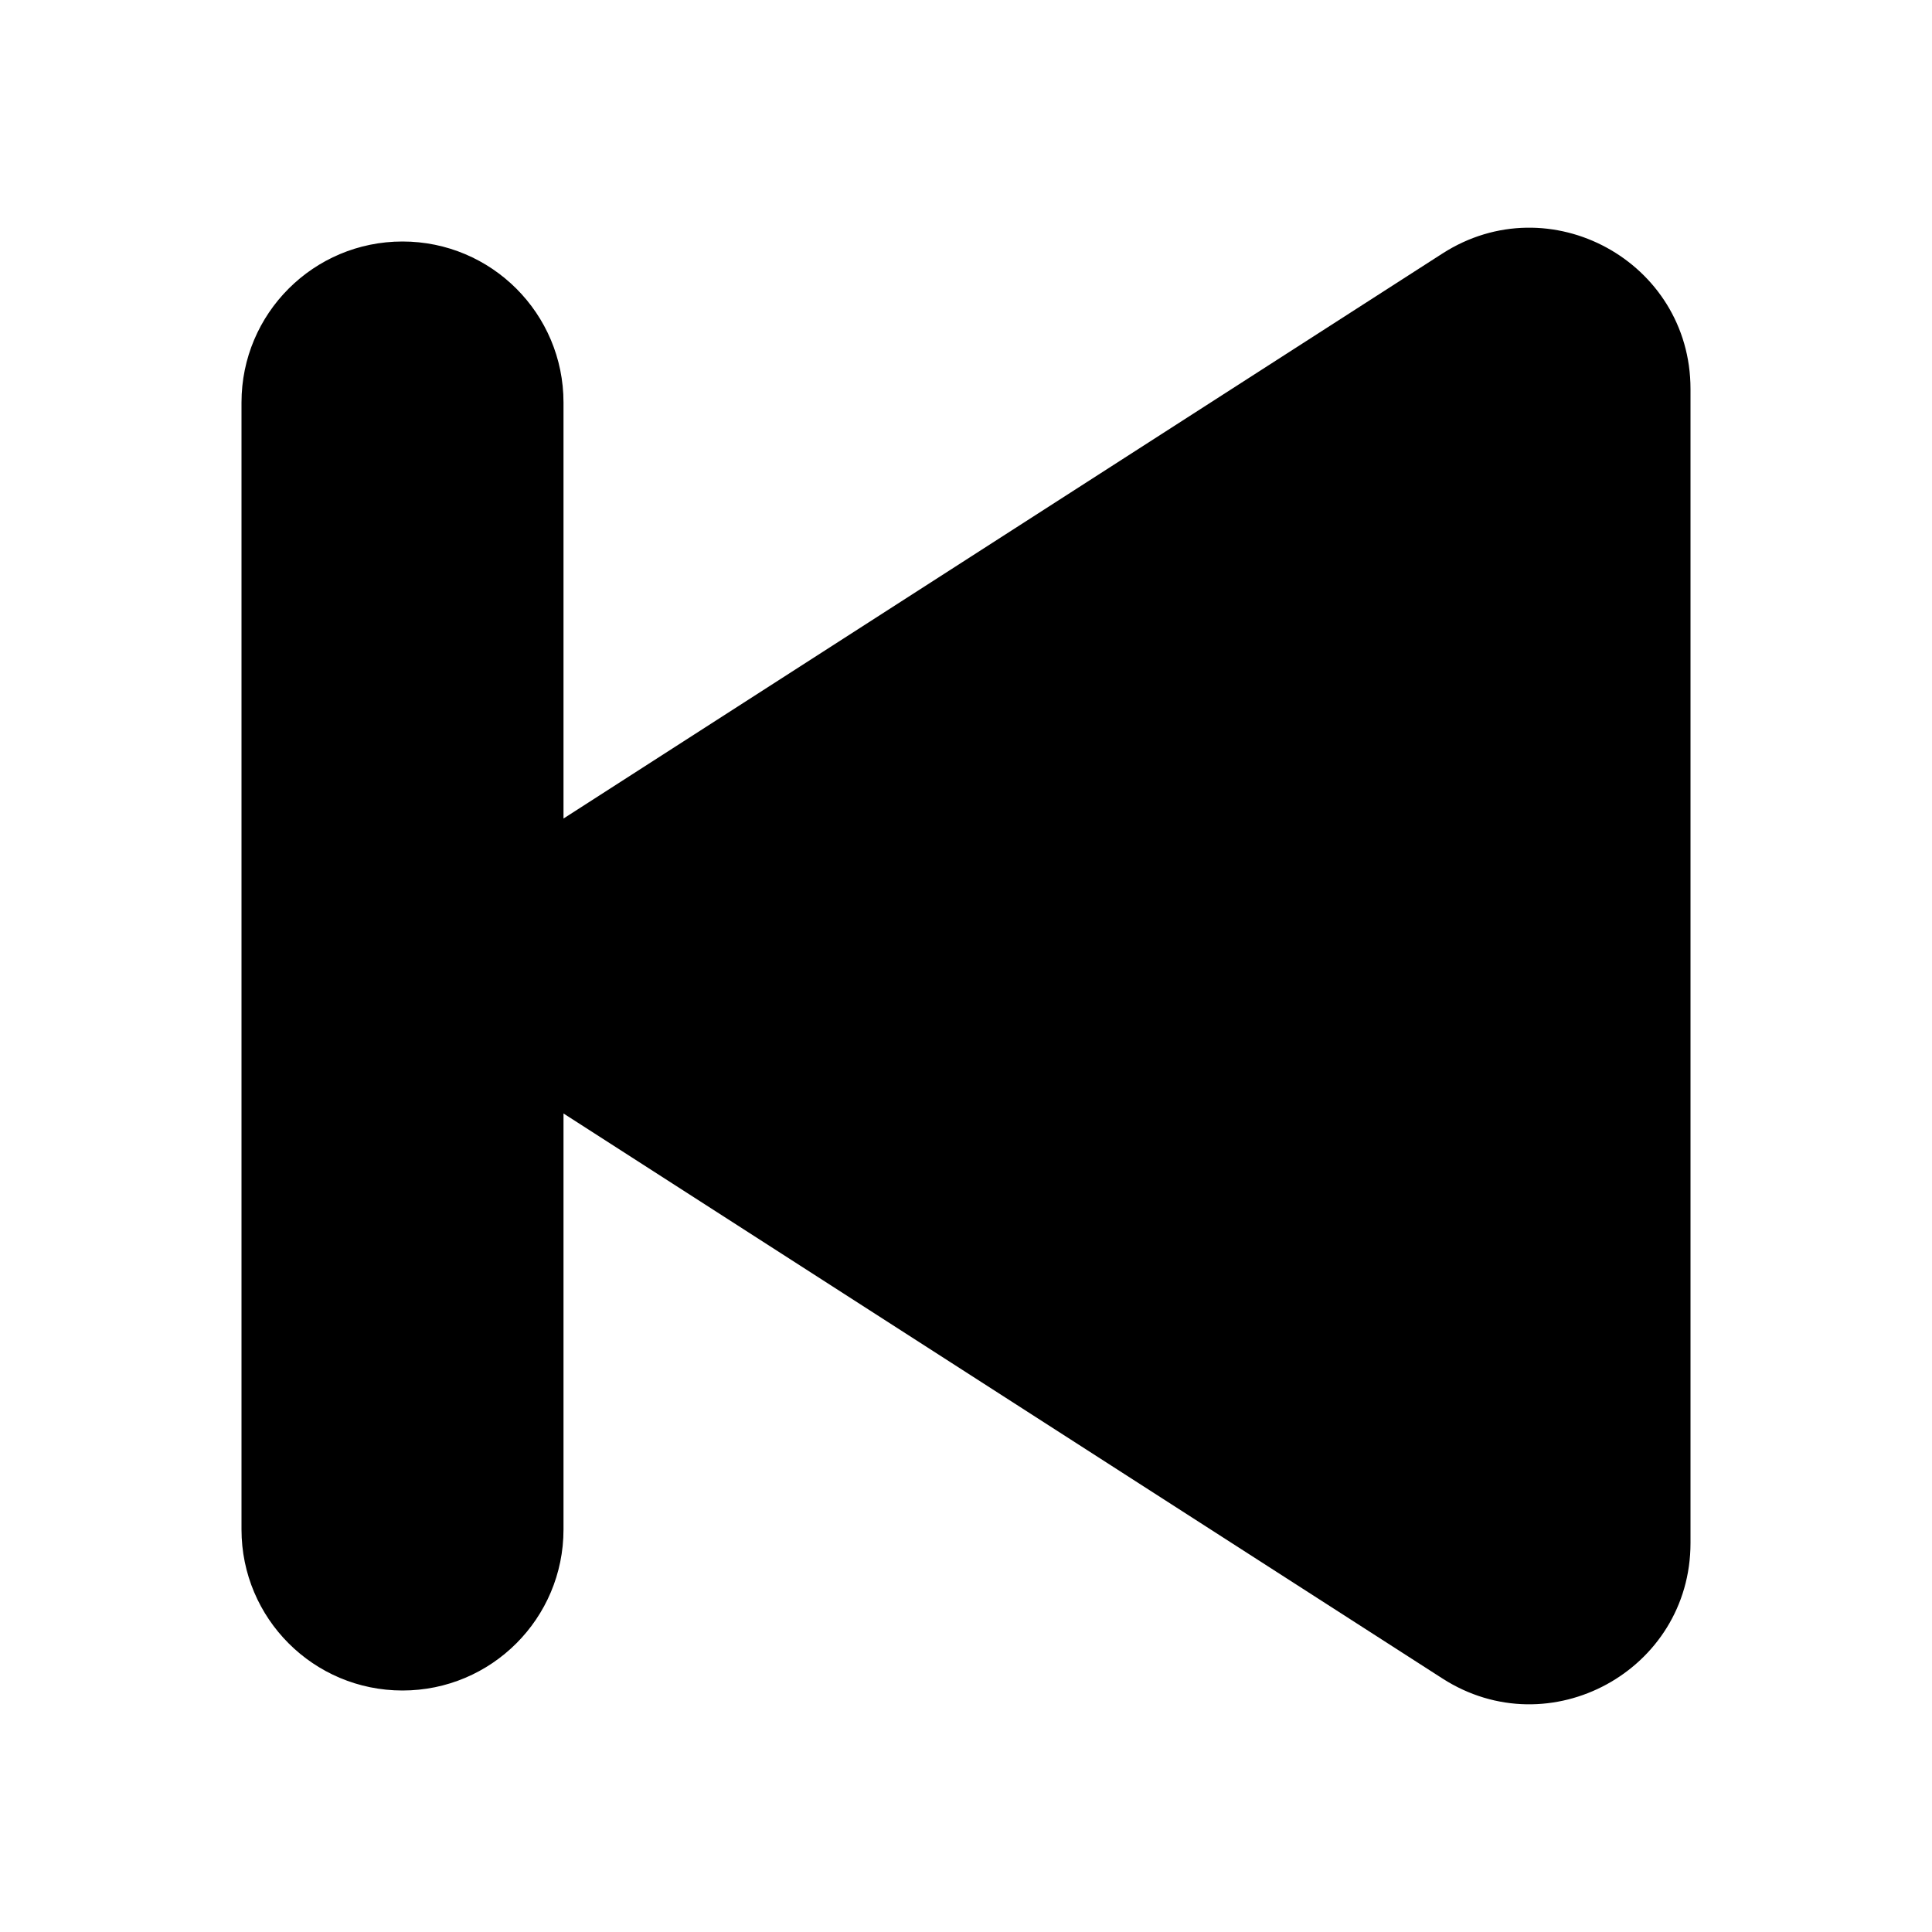 <svg width="24" height="24" viewBox="0 0 24 24" fill="none" xmlns="http://www.w3.org/2000/svg">
<path d="M17.919 3.149C19.25 2.294 21 3.249 21 4.832V19.168C21 20.751 19.25 21.706 17.919 20.851L7 13.832V19C7 20.105 6.105 21 5 21C3.895 21 3 20.105 3 19V5C3 3.895 3.895 3 5 3C6.105 3 7 3.895 7 5V10.168L17.919 3.149Z" fill="currentColor"/>
</svg>
